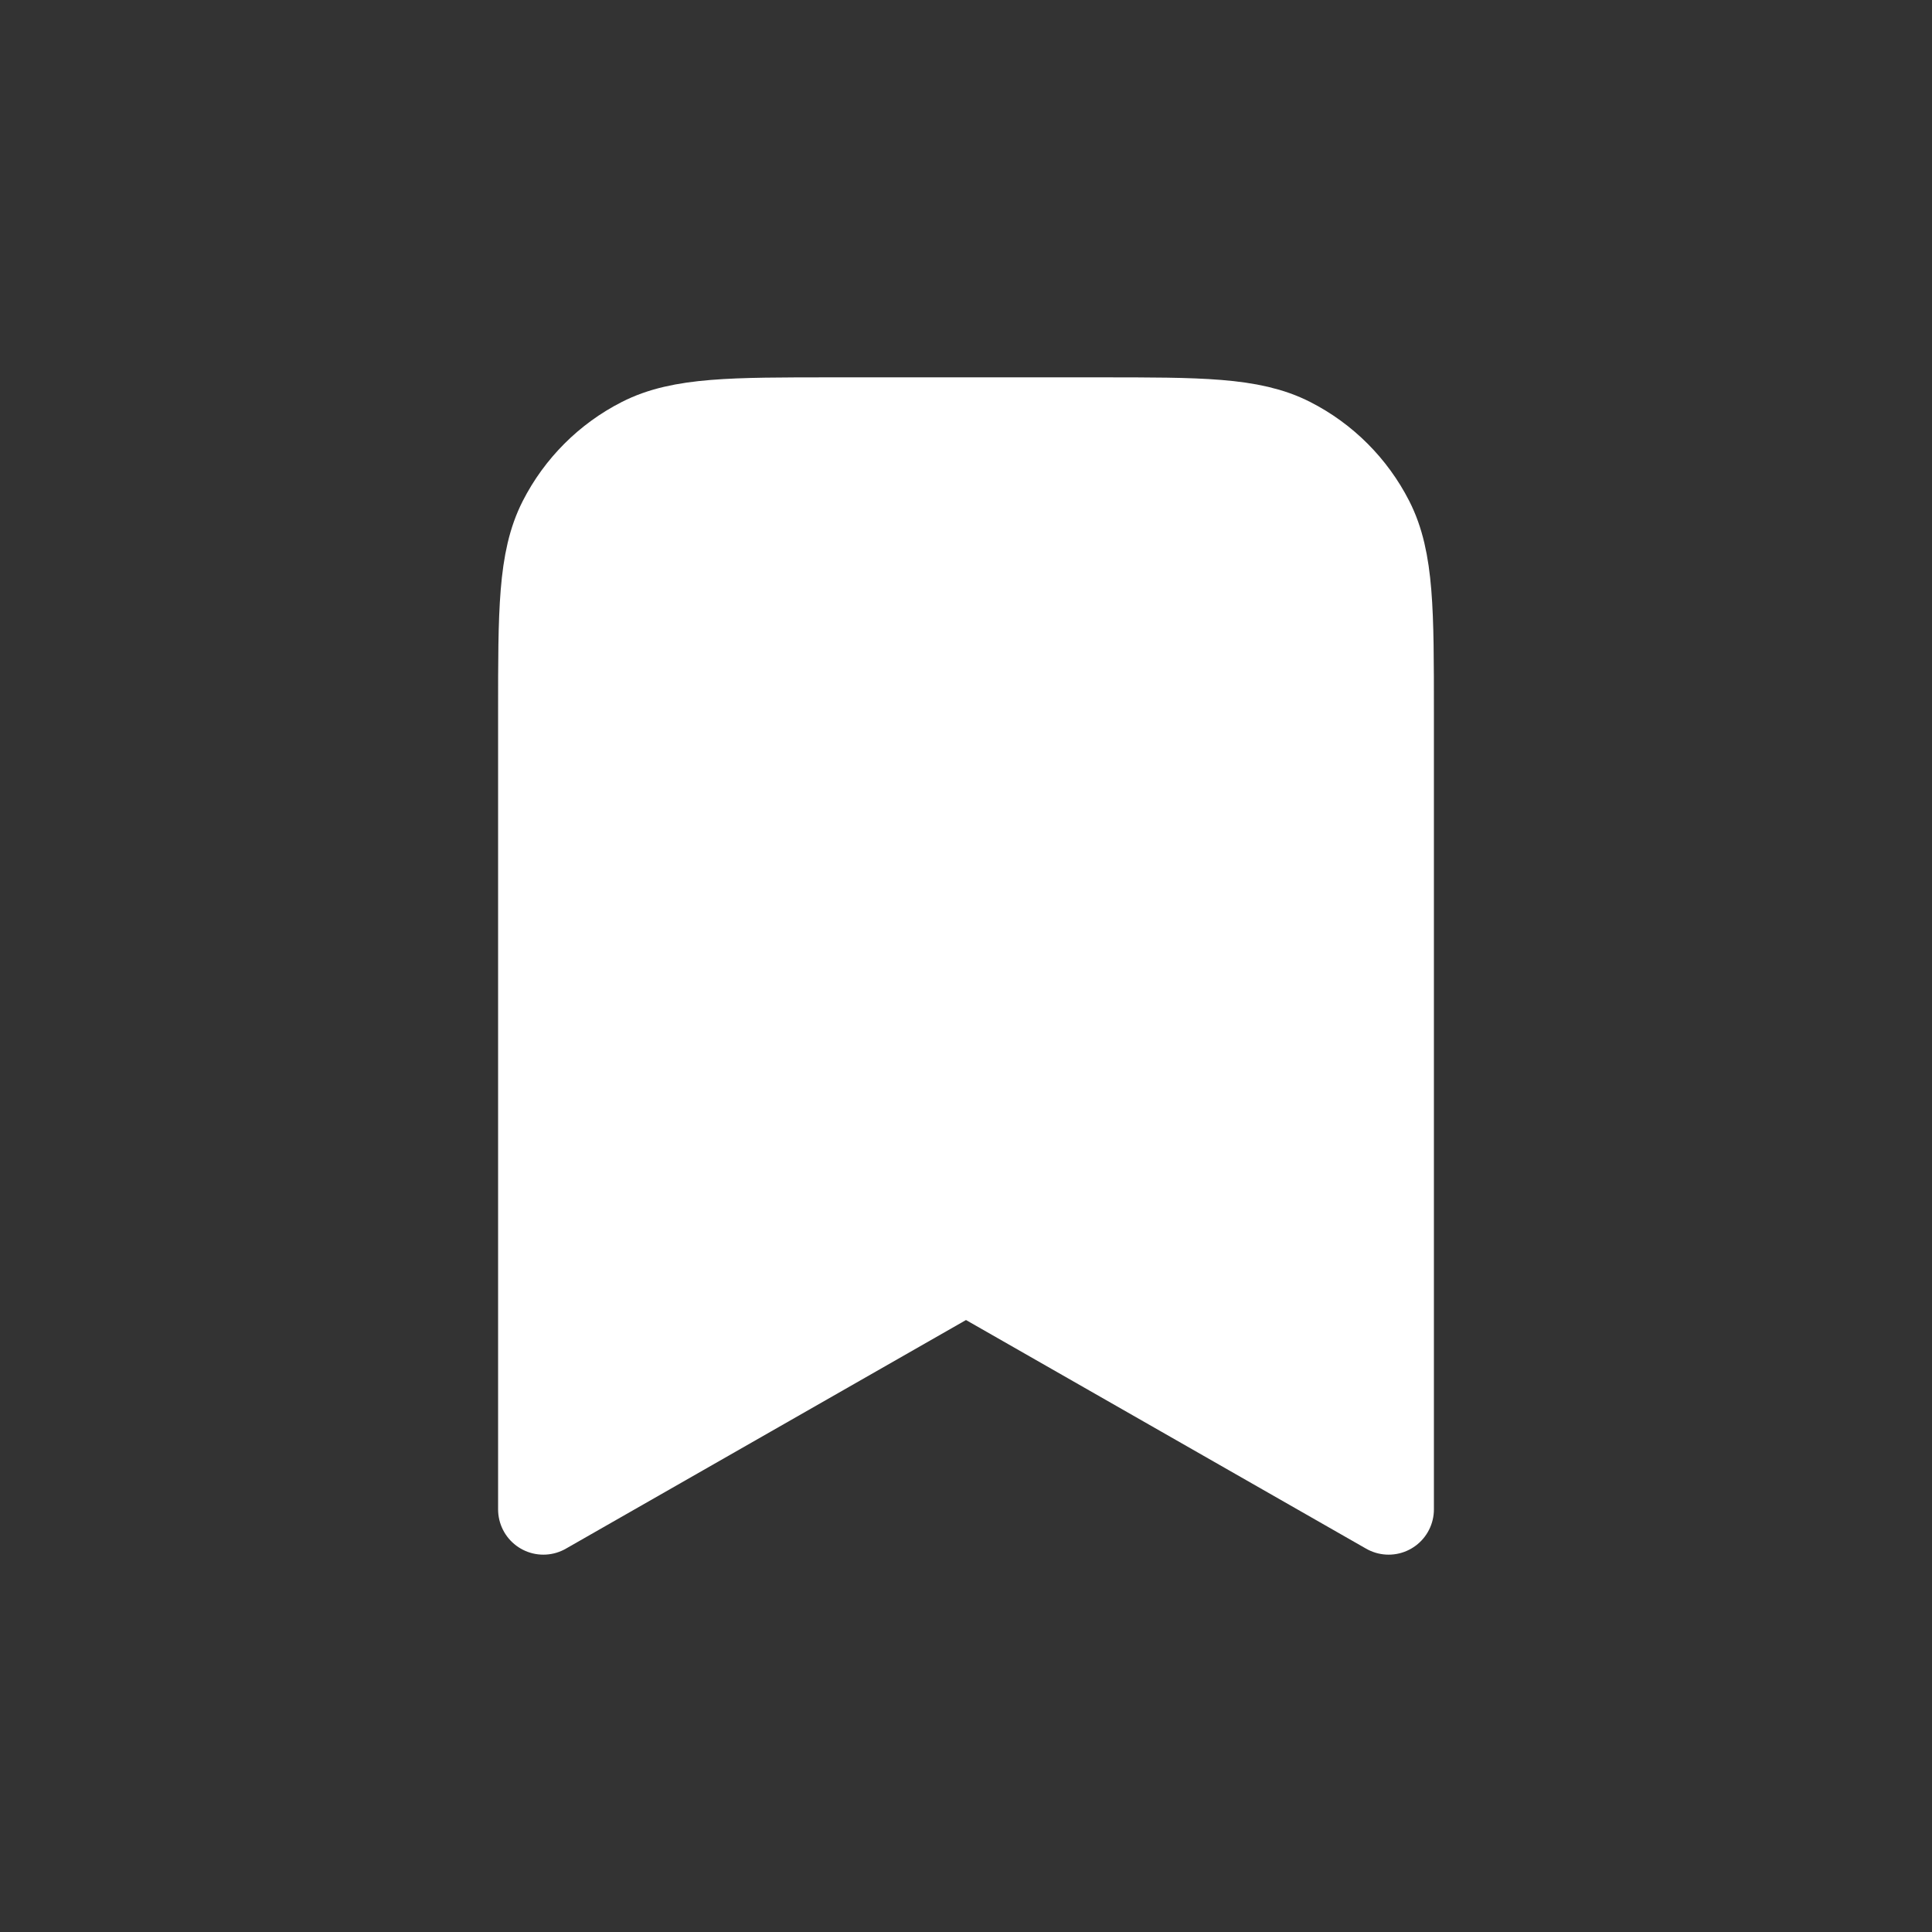 <svg width="32" height="32" viewBox="0 0 32 32" fill="none" xmlns="http://www.w3.org/2000/svg">
<rect x="0" y="0" width="32" height="32" fill="#333333" stroke="none"/>
<path d="M9 11.8C9 10.12 9 9.28 9.327 8.638C9.615 8.074 10.073 7.615 10.638 7.327C11.28 7 12.12 7 13.8 7H18.2C19.88 7 20.72 7 21.362 7.327C21.927 7.615 22.385 8.074 22.673 8.638C23 9.28 23 10.12 23 11.8V25L16 21L9 25V11.8Z" fill="white" stroke="white" stroke-width="1.5" stroke-linecap="round" stroke-linejoin="round"/>
</svg>
